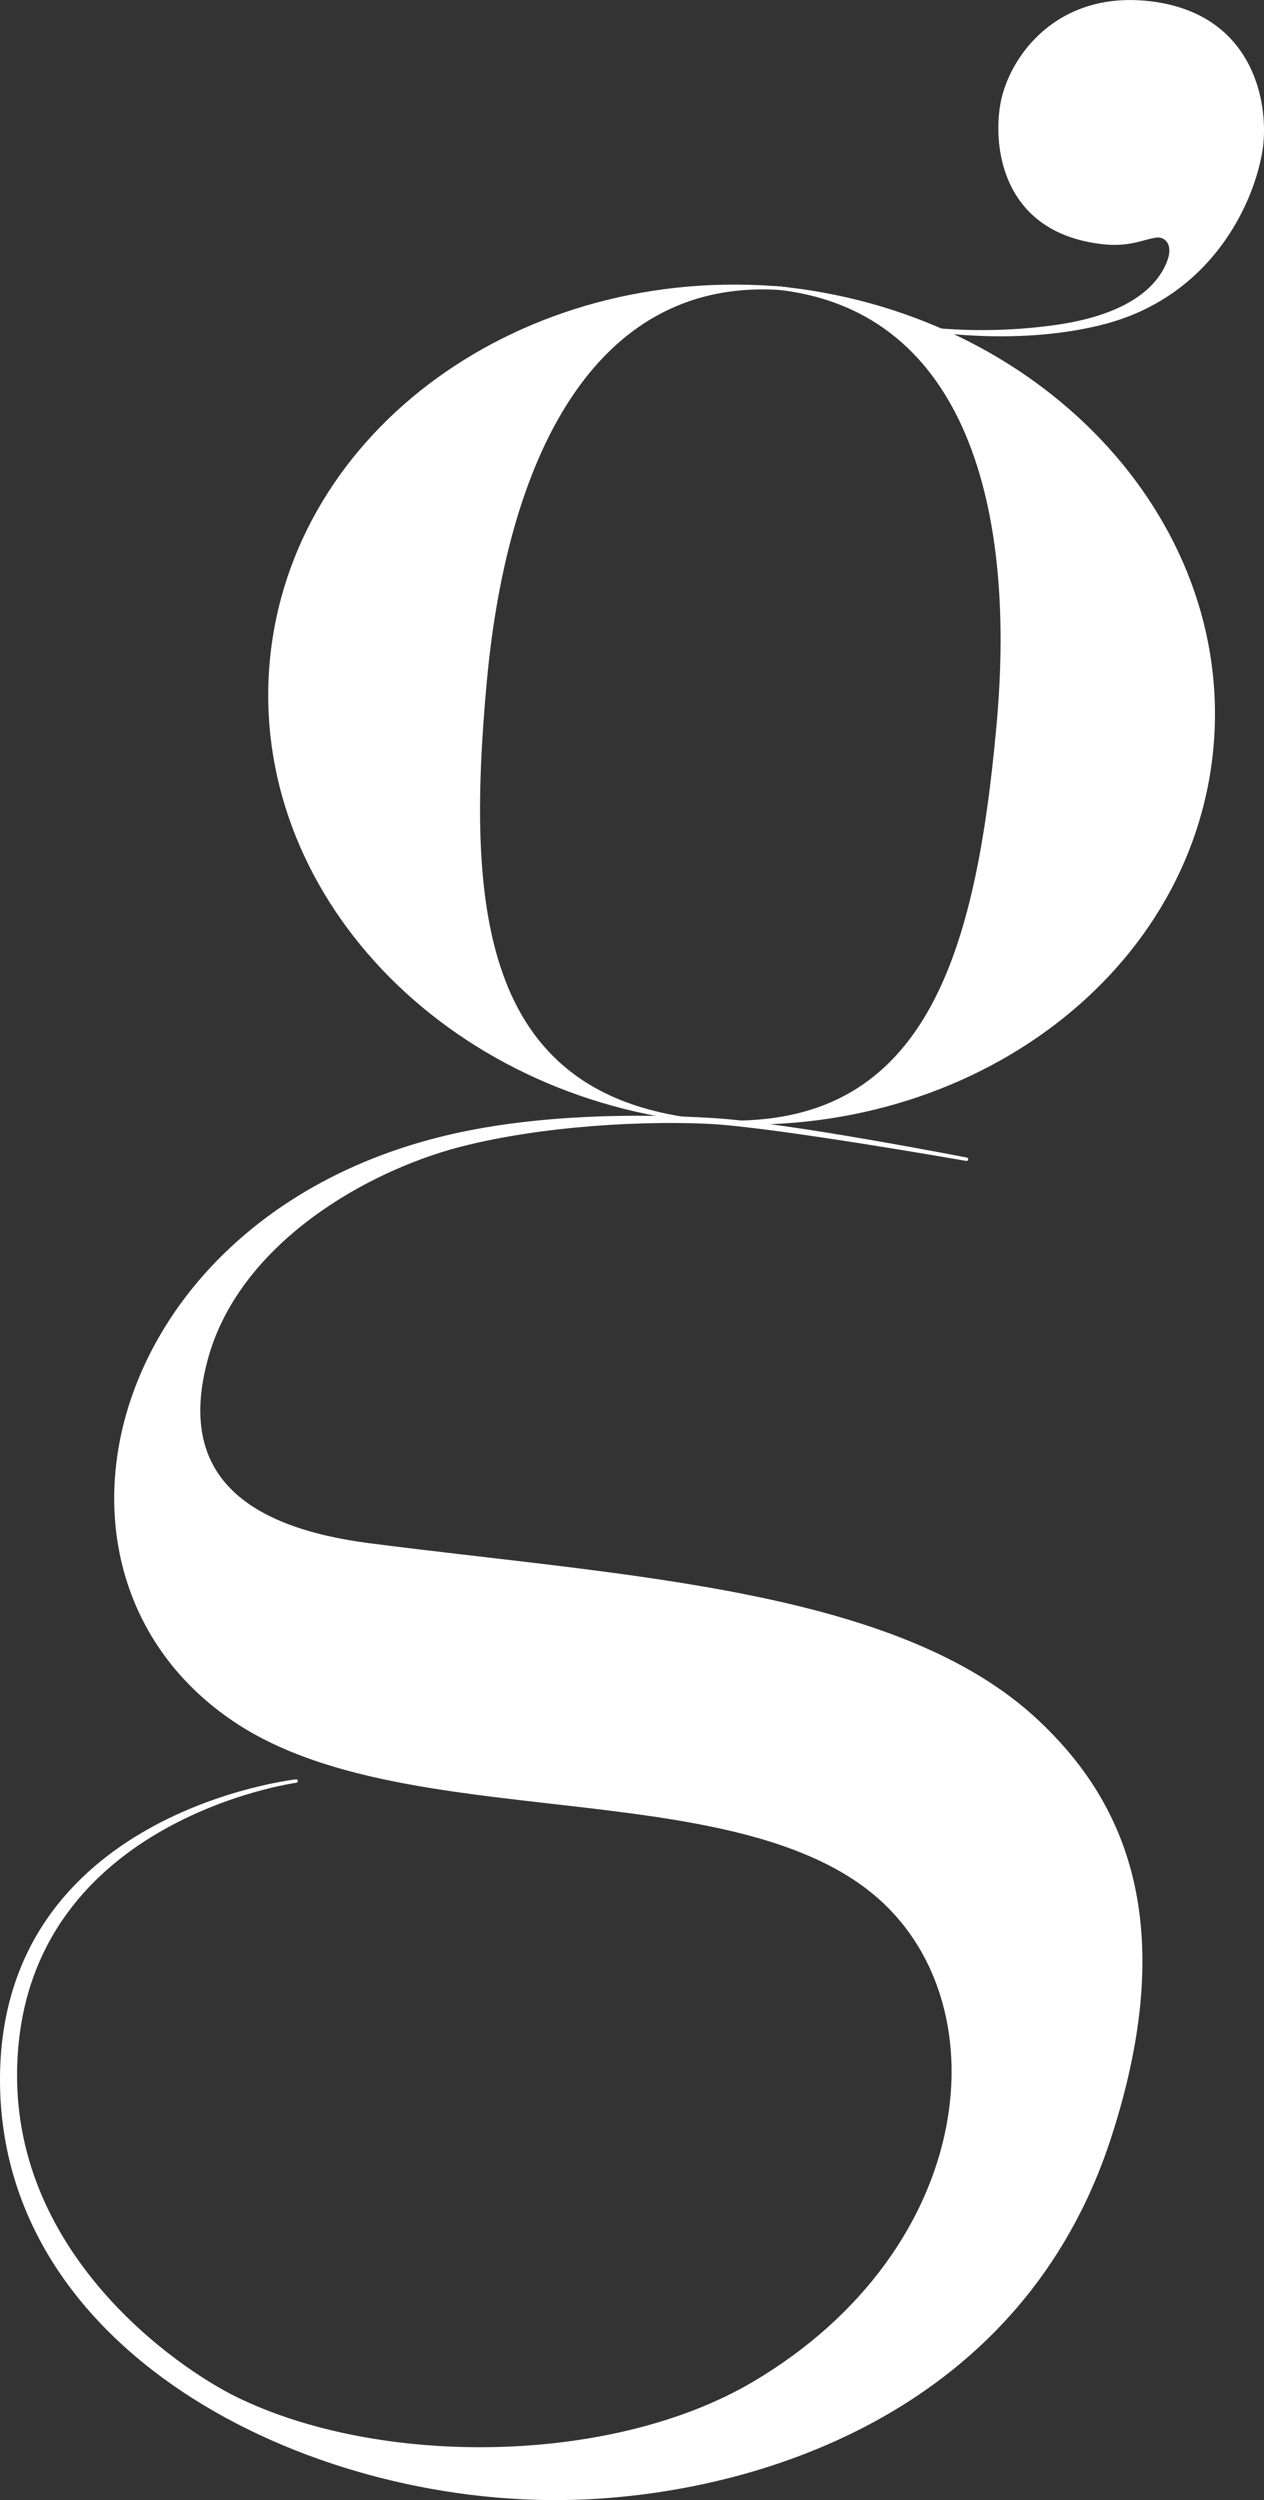 <svg id="Layer_1" data-name="Layer 1" xmlns="http://www.w3.org/2000/svg" viewBox="0 0 185.81 367.31"><rect x="0" y="0" width="185.81" height="367.31" fill="#333333" stroke="none"/><defs><style>.cls-1,.cls-2{fill:#fff;stroke:#fff;stroke-width:0.5px;}.cls-1{stroke-linejoin:round;}.cls-2{stroke-miterlimit:10;}</style></defs><title>Smilies-S-White-2022</title><path class="cls-1" d="M134.46,184.32c-38.57-3.56-67.3-33.85-64.18-67.64s36.92-58.3,75.49-54.73h0c-27.27-2.27-40.9,23.21-44.08,57.63-3.16,34.22-.52,61.74,32.77,64.74Z" transform="translate(-30.37 -19.54)"/><path class="cls-2" d="M133,184.18c38.57,3.56,72.36-20.94,75.49-54.73S182.87,65.38,144.3,61.81h0c27.23,2.76,36,30.31,32.77,64.74-3.16,34.22-10.8,60.79-44.08,57.63Z" transform="translate(-30.37 -19.54)"/><path class="cls-2" d="M177.62,35.17c1-6.56,7.79-16.83,21.77-15.2,15.38,1.79,17.28,15.3,16.34,21.5-1.13,7.46-7.2,21.44-23.36,25.53-13.35,3.37-27.26.69-27.26.69a78,78,0,0,0,20.13-.11c9.92-1.35,14.53-4.86,16.46-8.52s0-5-1.28-4.87c-1.91.22-3.89,1.39-7.74,1C178.19,53.68,176.62,41.57,177.62,35.17Z" transform="translate(-30.37 -19.54)"/><path class="cls-1" d="M172.45,189.86s-26.22-5.13-37.22-5.8c-11.63-.71-25.77-.47-38.06,2.28-51.31,11.46-64.87,64.93-31.62,86.38,24.8,16,71.57,7.21,93.17,24.79,19.45,15.82,15.64,52.57-17.52,72.18-21,12.39-55.21,12.56-76.24,2.21-8.82-4.34-32.68-20.87-32.33-48,.48-37.11,41.27-42.68,41.27-42.68S30.65,286,30.62,325.08c0,40.75,46.79,63.19,85.68,61.44,26.68-1.2,64.26-13.43,77.12-52.82,10.85-33.22.72-50.57-10.49-61.15-20.44-19.29-60.08-21.12-98.09-26-18.19-2.31-28.9-10-24.15-27.4,4.42-16.22,21.65-26.84,35.74-30.93,10.45-3,25.86-4.4,38.32-3.8C144.22,184.91,172.45,189.86,172.45,189.86Z" transform="translate(-30.37 -19.54)"/></svg>